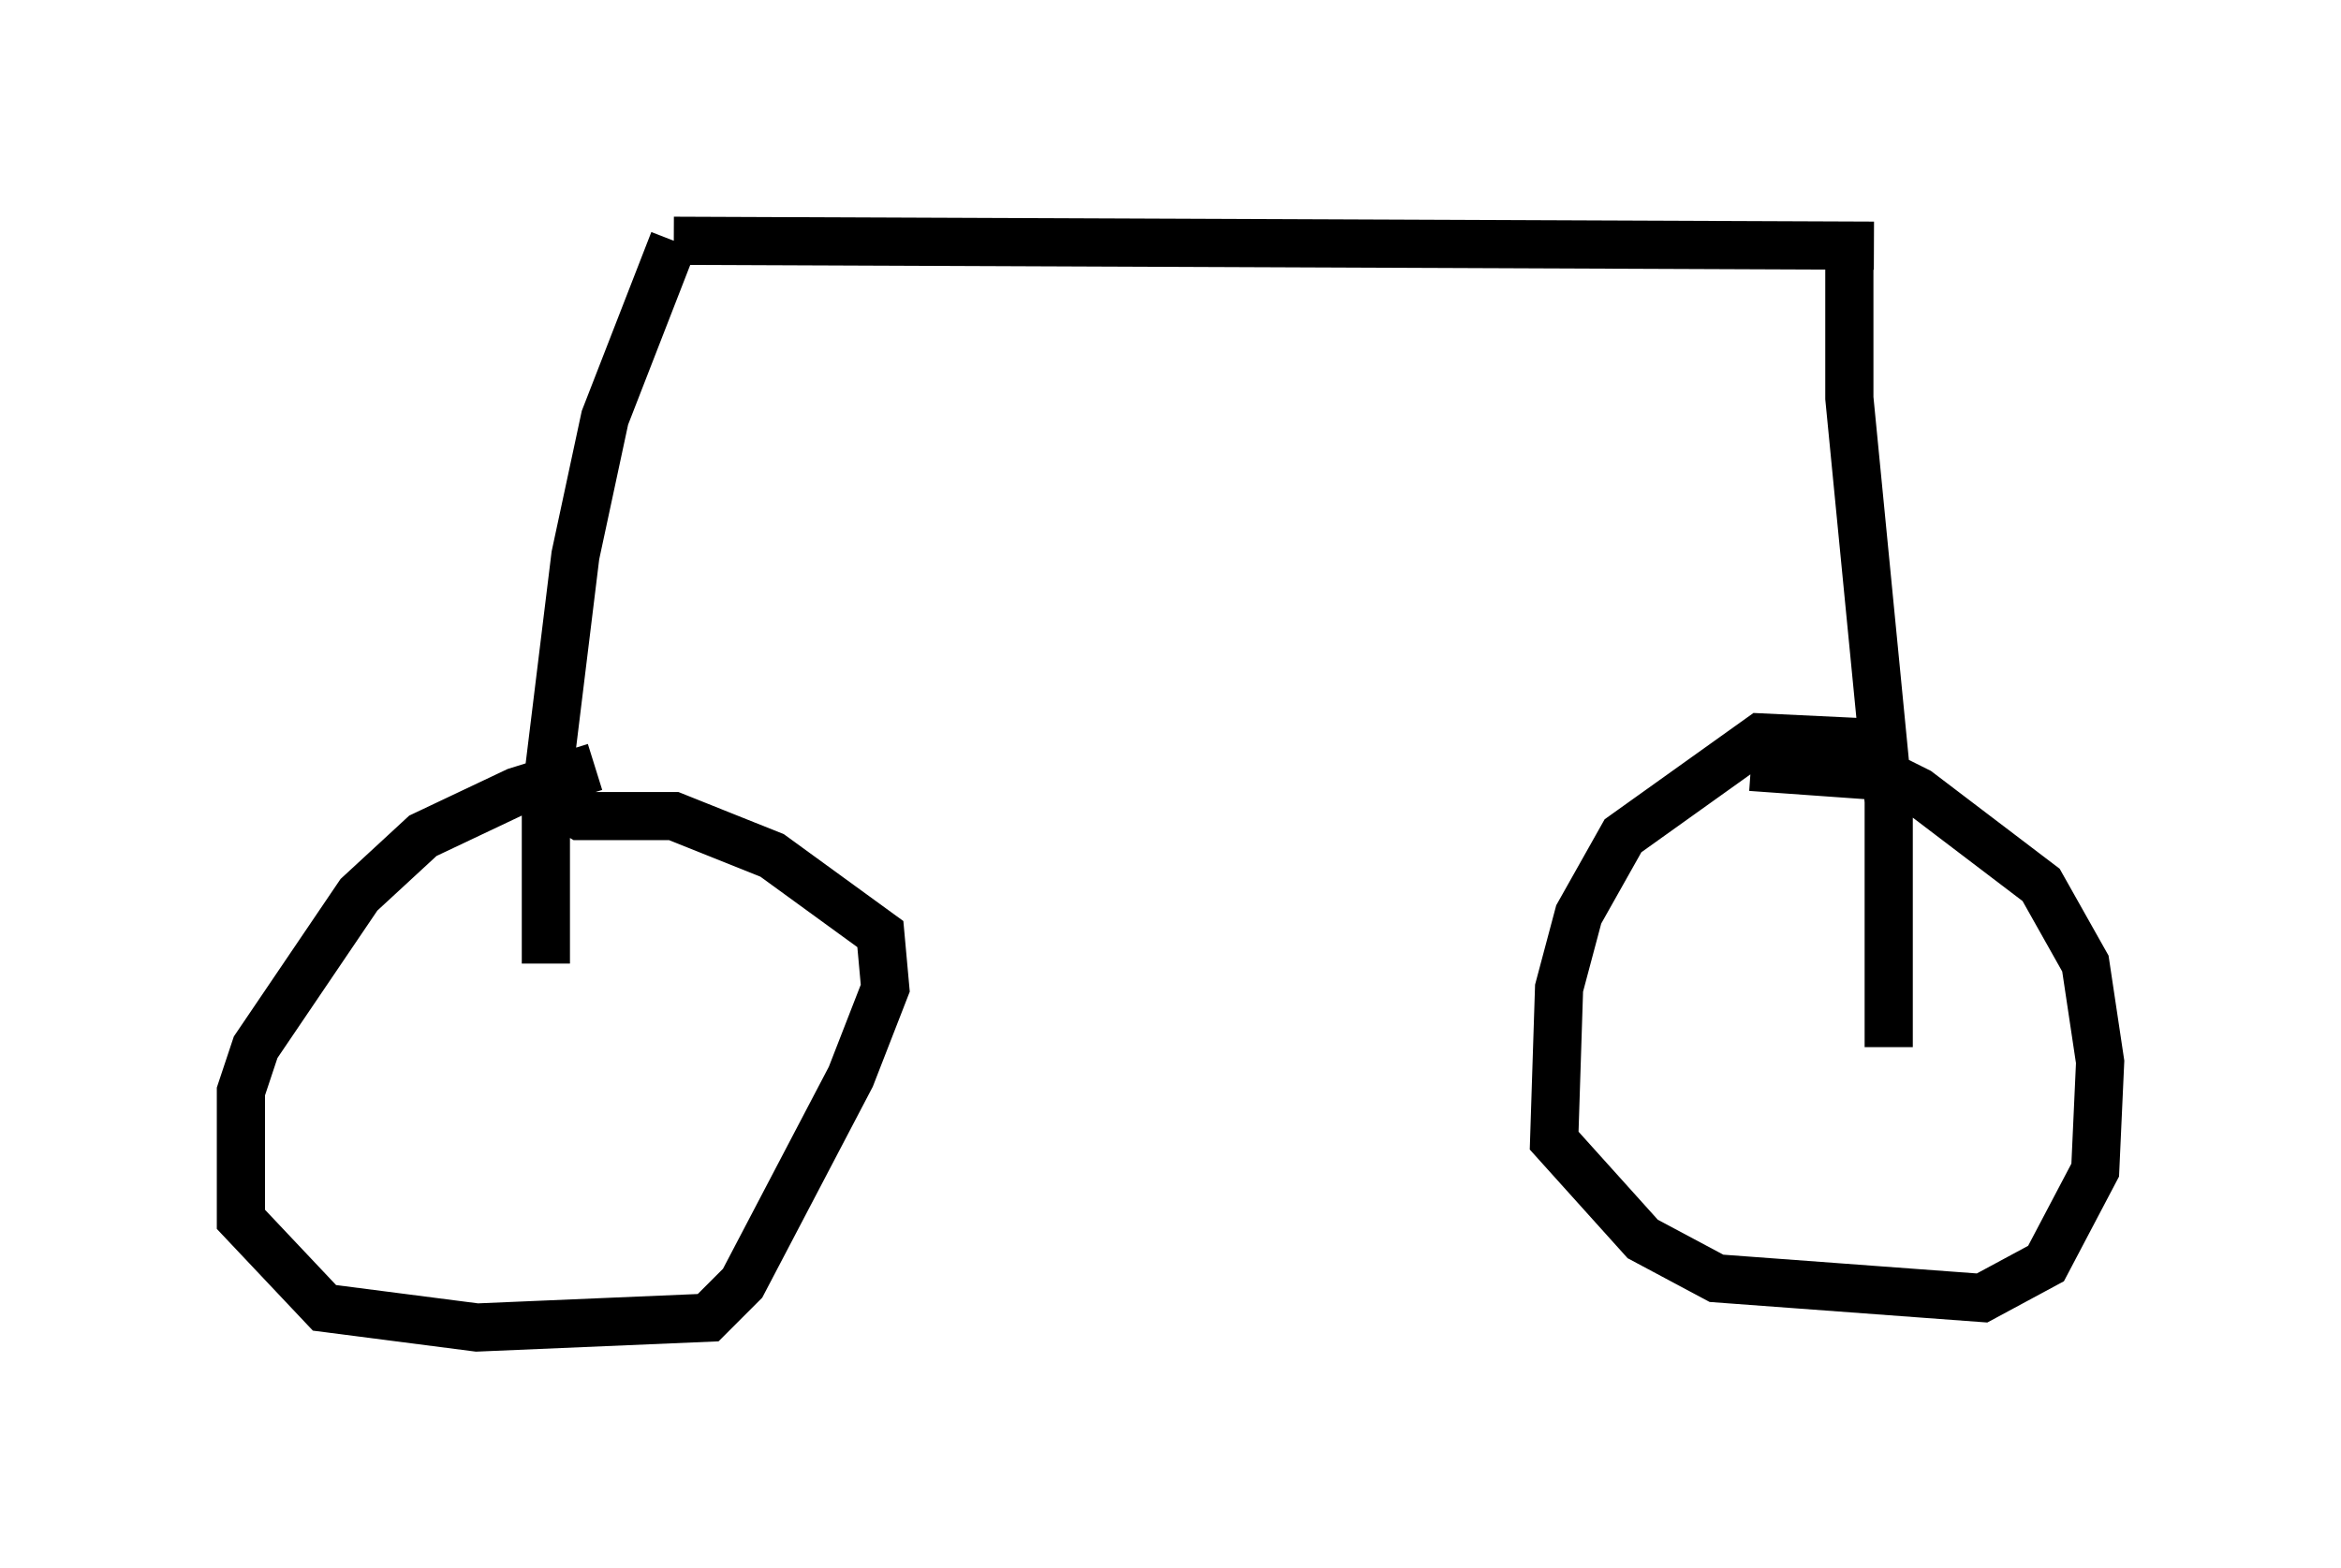 <?xml version="1.0" encoding="utf-8" ?>
<svg baseProfile="full" height="32.561" version="1.1" width="48.588" xmlns="http://www.w3.org/2000/svg" xmlns:ev="http://www.w3.org/2001/xml-events" xmlns:xlink="http://www.w3.org/1999/xlink"><defs /><rect fill="white" height="32.561" width="48.588" x="0" y="0" /><path d="M13.677, 15.923 m-1.327, 0.0 l-1.633, 0.51 -1.94, 0.919 l-1.327, 1.225 -2.144, 3.165 l-0.306, 0.919 0.0, 2.654 l1.735, 1.838 3.165, 0.408 l4.798, -0.204 0.715, -0.715 l2.246, -4.288 0.715, -1.838 l-0.102, -1.123 -2.246, -1.633 l-2.042, -0.817 -1.94, 0.0 l-0.51, -0.306 m27.154, -1.225 l-2.144, -0.102 -2.858, 2.042 l-0.919, 1.633 -0.408, 1.531 l-0.102, 3.165 1.838, 2.042 l1.531, 0.817 5.513, 0.408 l1.327, -0.715 1.021, -1.94 l0.102, -2.246 -0.306, -2.042 l-0.919, -1.633 -2.552, -1.94 l-0.613, -0.306 -2.858, -0.204 m-25.011, 4.083 l0.0, -3.471 0.613, -5.002 l0.613, -2.858 1.429, -3.675 m0.0, 0.0 l24.909, 0.102 m-0.51, 0.306 l0.0, 2.858 0.817, 8.371 l0.0, 5.104 " fill="none" stroke="black" stroke-width="1" /></svg>